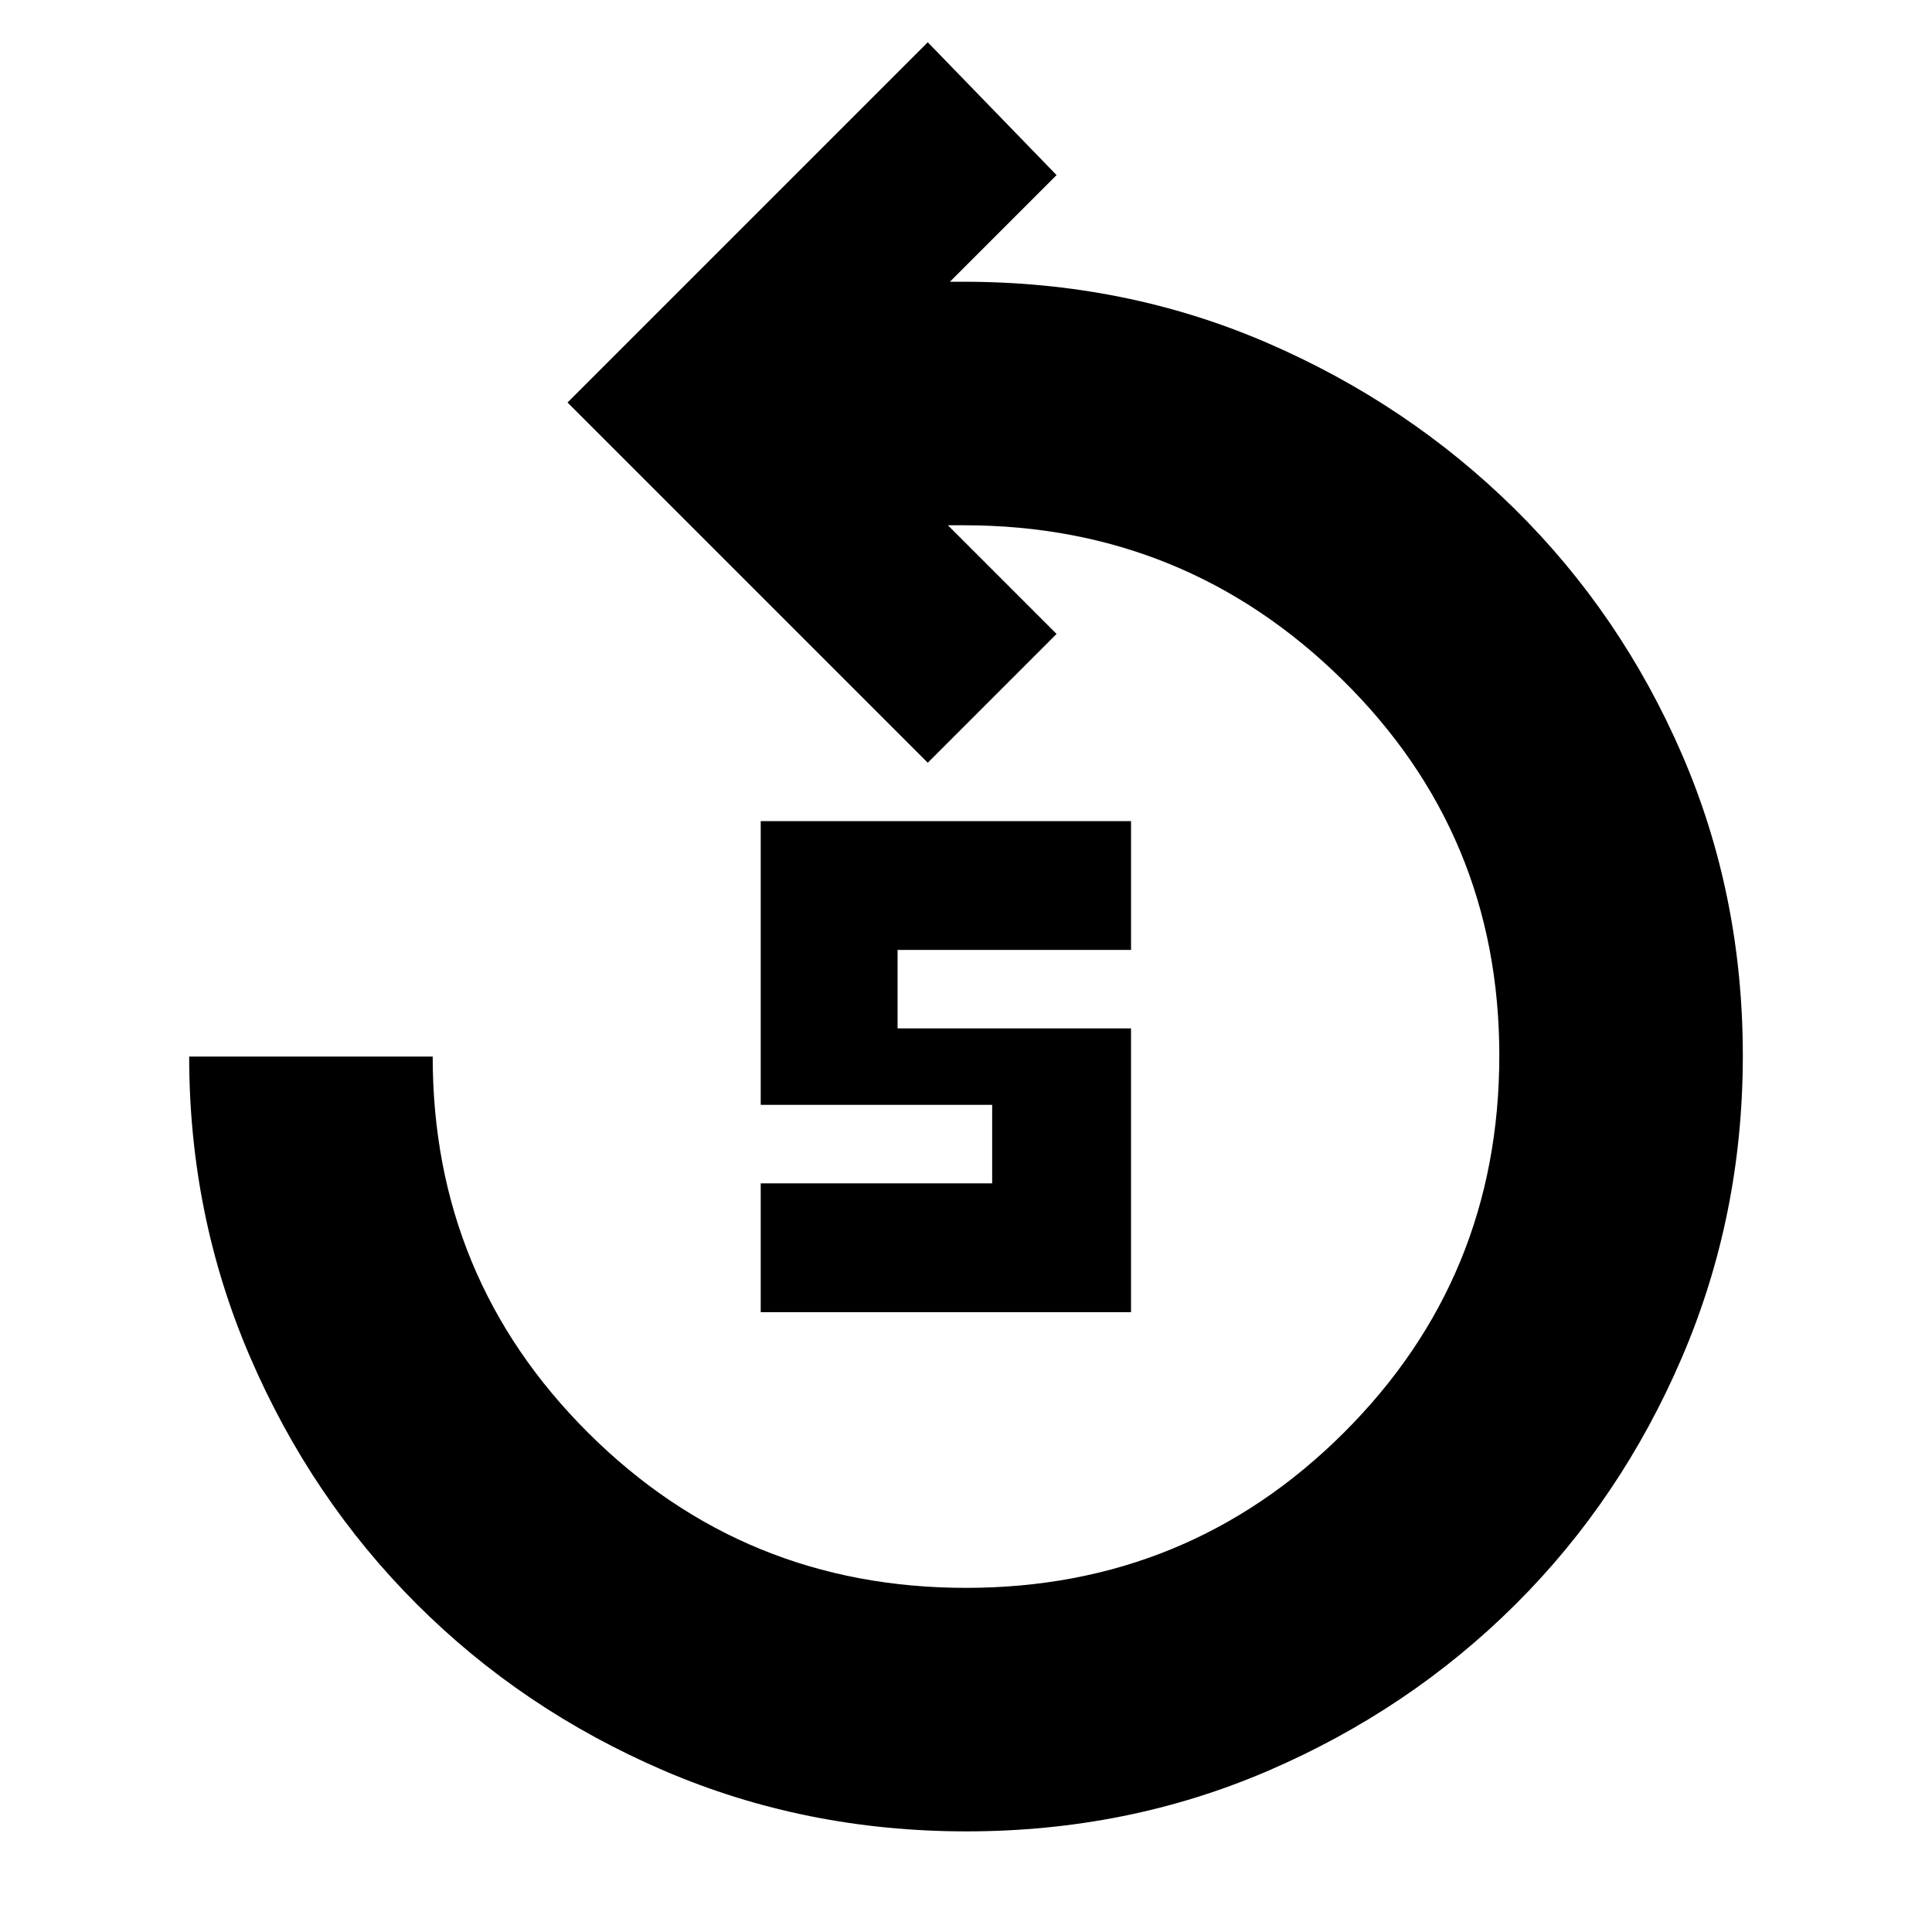 <svg xmlns="http://www.w3.org/2000/svg" height="24" viewBox="0 -960 960 960" width="24"><path d="M480.21-50Q400-50 329.75-80.25 259.5-110.5 207-163t-82.75-122.75Q94-356 94-435h121q0 109.99 77.3 186.99Q369.6-171 480-171q110.4 0 187.7-77.05Q745-325.1 745-435.5q0-109.99-78-186.74Q589-699 479-699h-8l54 54-64 64-179-179 179-179 64 66-53 53h7q80.28 0 150.39 30.25 70.11 30.25 123.11 82.5t83.25 122.06Q866-515.38 866-435.44q0 79.44-30.25 149.94T753-162.75q-52.5 52.25-122.54 82.5Q560.41-50 480.21-50ZM378-308v-64h115v-39H378v-141h184v64H446v39h116v141H378Z"/></svg>